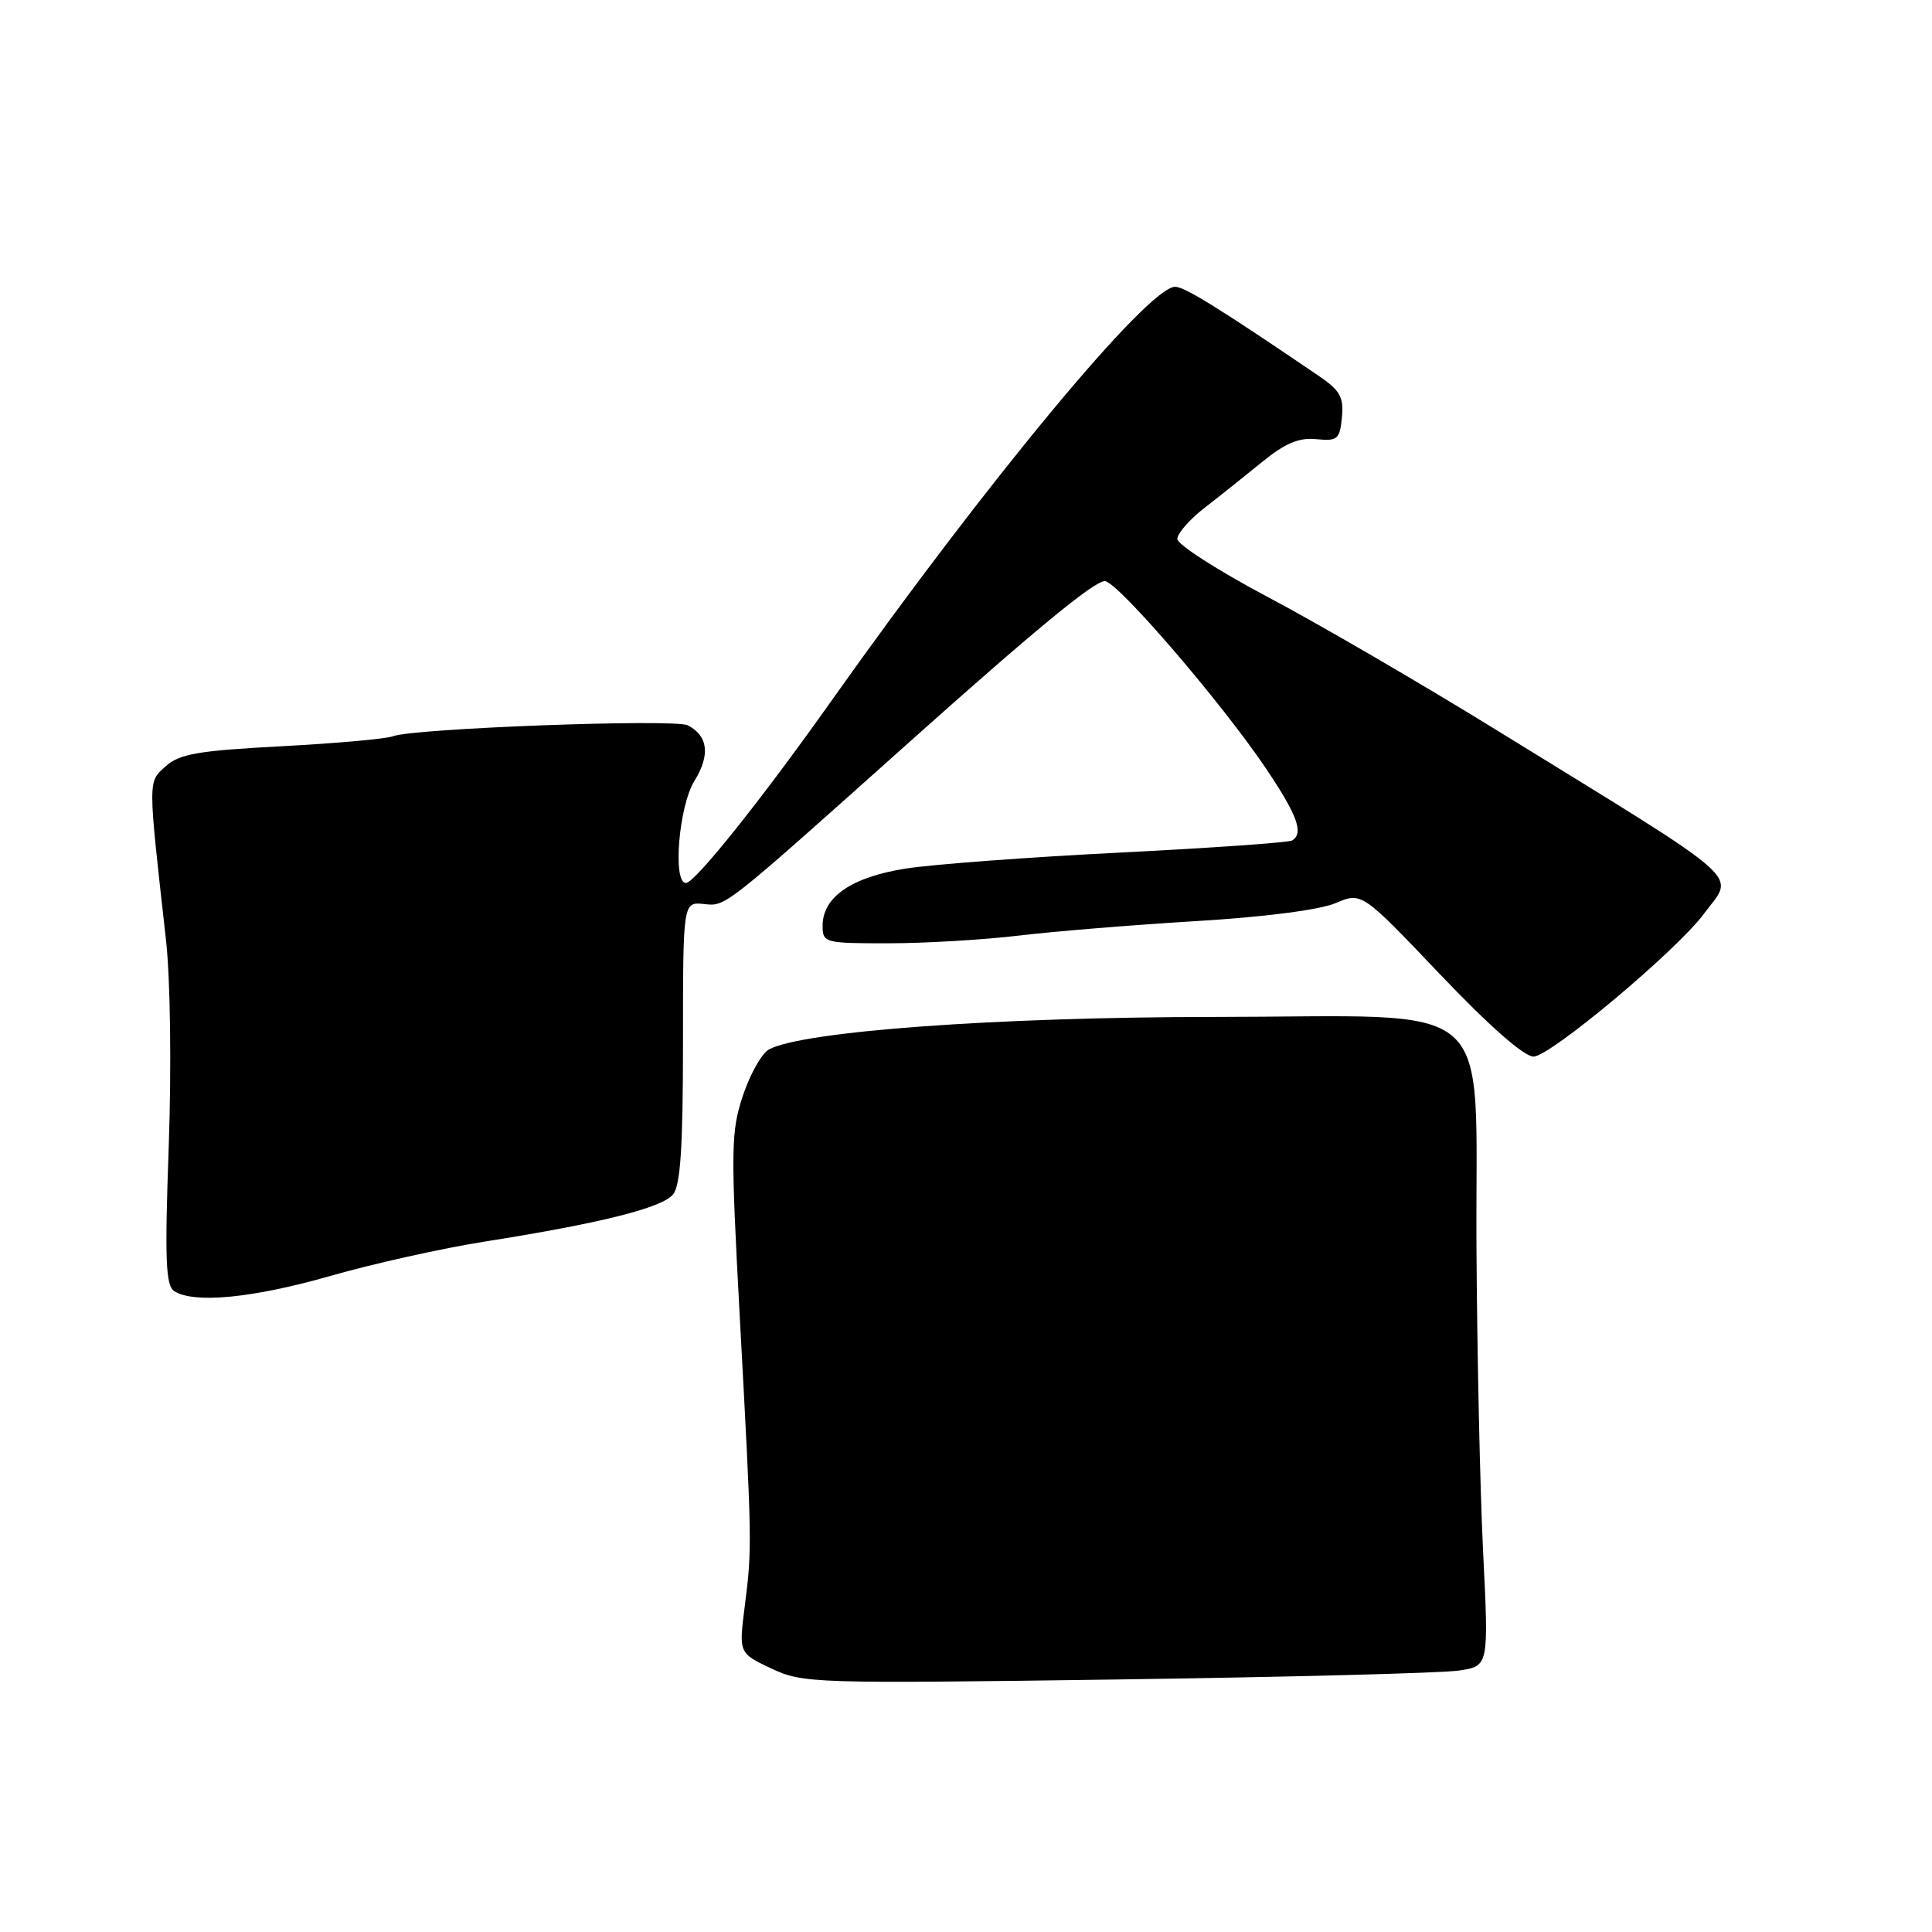 <?xml version="1.0" encoding="UTF-8" standalone="no"?>
<!DOCTYPE svg PUBLIC "-//W3C//DTD SVG 1.1//EN" "http://www.w3.org/Graphics/SVG/1.1/DTD/svg11.dtd" >
<svg xmlns="http://www.w3.org/2000/svg" xmlns:xlink="http://www.w3.org/1999/xlink" version="1.1" viewBox="0 0 256 256">
 <g >
 <path fill="currentColor"
d=" M 193.38 221.35 C 197.27 220.75 197.27 220.75 196.52 205.62 C 196.11 197.31 195.72 179.15 195.64 165.27 C 195.45 131.51 199.10 134.72 160.84 134.75 C 132.03 134.77 106.40 136.64 101.90 139.05 C 100.95 139.56 99.39 142.32 98.44 145.17 C 96.85 149.96 96.82 152.20 98.02 174.43 C 99.65 204.47 99.67 205.14 98.69 212.78 C 97.89 219.05 97.89 219.05 102.20 221.08 C 106.37 223.05 107.73 223.10 148.00 222.54 C 170.82 222.22 191.25 221.69 193.38 221.35 Z  M 43.77 169.07 C 49.41 167.45 58.63 165.40 64.26 164.51 C 79.60 162.09 87.71 160.05 89.18 158.27 C 90.17 157.07 90.50 151.99 90.50 138.08 C 90.50 119.50 90.50 119.50 93.28 119.79 C 96.20 120.10 95.75 120.45 120.37 98.44 C 137.01 83.56 144.97 77.00 146.39 77.00 C 148.03 77.00 161.89 93.12 167.75 101.83 C 171.93 108.05 172.78 110.40 171.21 111.37 C 170.77 111.64 160.53 112.36 148.46 112.97 C 136.38 113.57 123.58 114.53 120.00 115.09 C 112.82 116.23 109.00 118.86 109.00 122.67 C 109.00 124.93 109.26 125.00 117.75 124.99 C 122.56 124.99 130.32 124.53 135.00 123.97 C 139.68 123.41 150.25 122.55 158.50 122.05 C 167.55 121.51 174.88 120.56 176.97 119.67 C 180.44 118.20 180.44 118.20 190.81 129.10 C 197.30 135.92 201.94 140.00 203.20 140.00 C 205.40 140.00 222.20 125.93 225.77 121.09 C 229.85 115.58 232.12 117.59 198.28 96.73 C 188.26 90.55 174.65 82.63 168.03 79.13 C 161.41 75.62 156.00 72.15 156.00 71.42 C 156.00 70.69 157.62 68.83 159.61 67.29 C 161.59 65.76 165.04 63.01 167.27 61.19 C 170.29 58.73 172.12 57.96 174.41 58.19 C 177.23 58.47 177.53 58.22 177.81 55.30 C 178.07 52.62 177.57 51.73 174.73 49.80 C 161.62 40.88 156.97 38.00 155.71 38.00 C 152.14 38.00 130.76 63.77 110.07 93.00 C 100.91 105.94 92.07 117.00 90.89 117.00 C 89.10 117.00 89.95 106.82 92.01 103.48 C 94.14 100.04 93.83 97.49 91.13 96.11 C 89.39 95.22 54.68 96.51 52.06 97.56 C 51.20 97.90 44.56 98.50 37.31 98.88 C 26.24 99.47 23.77 99.89 21.95 101.54 C 19.58 103.68 19.58 103.01 21.99 124.50 C 22.57 129.68 22.73 141.29 22.36 151.85 C 21.82 166.98 21.95 170.36 23.10 171.09 C 25.74 172.76 33.52 172.00 43.77 169.07 Z "/>
</g>
</svg>